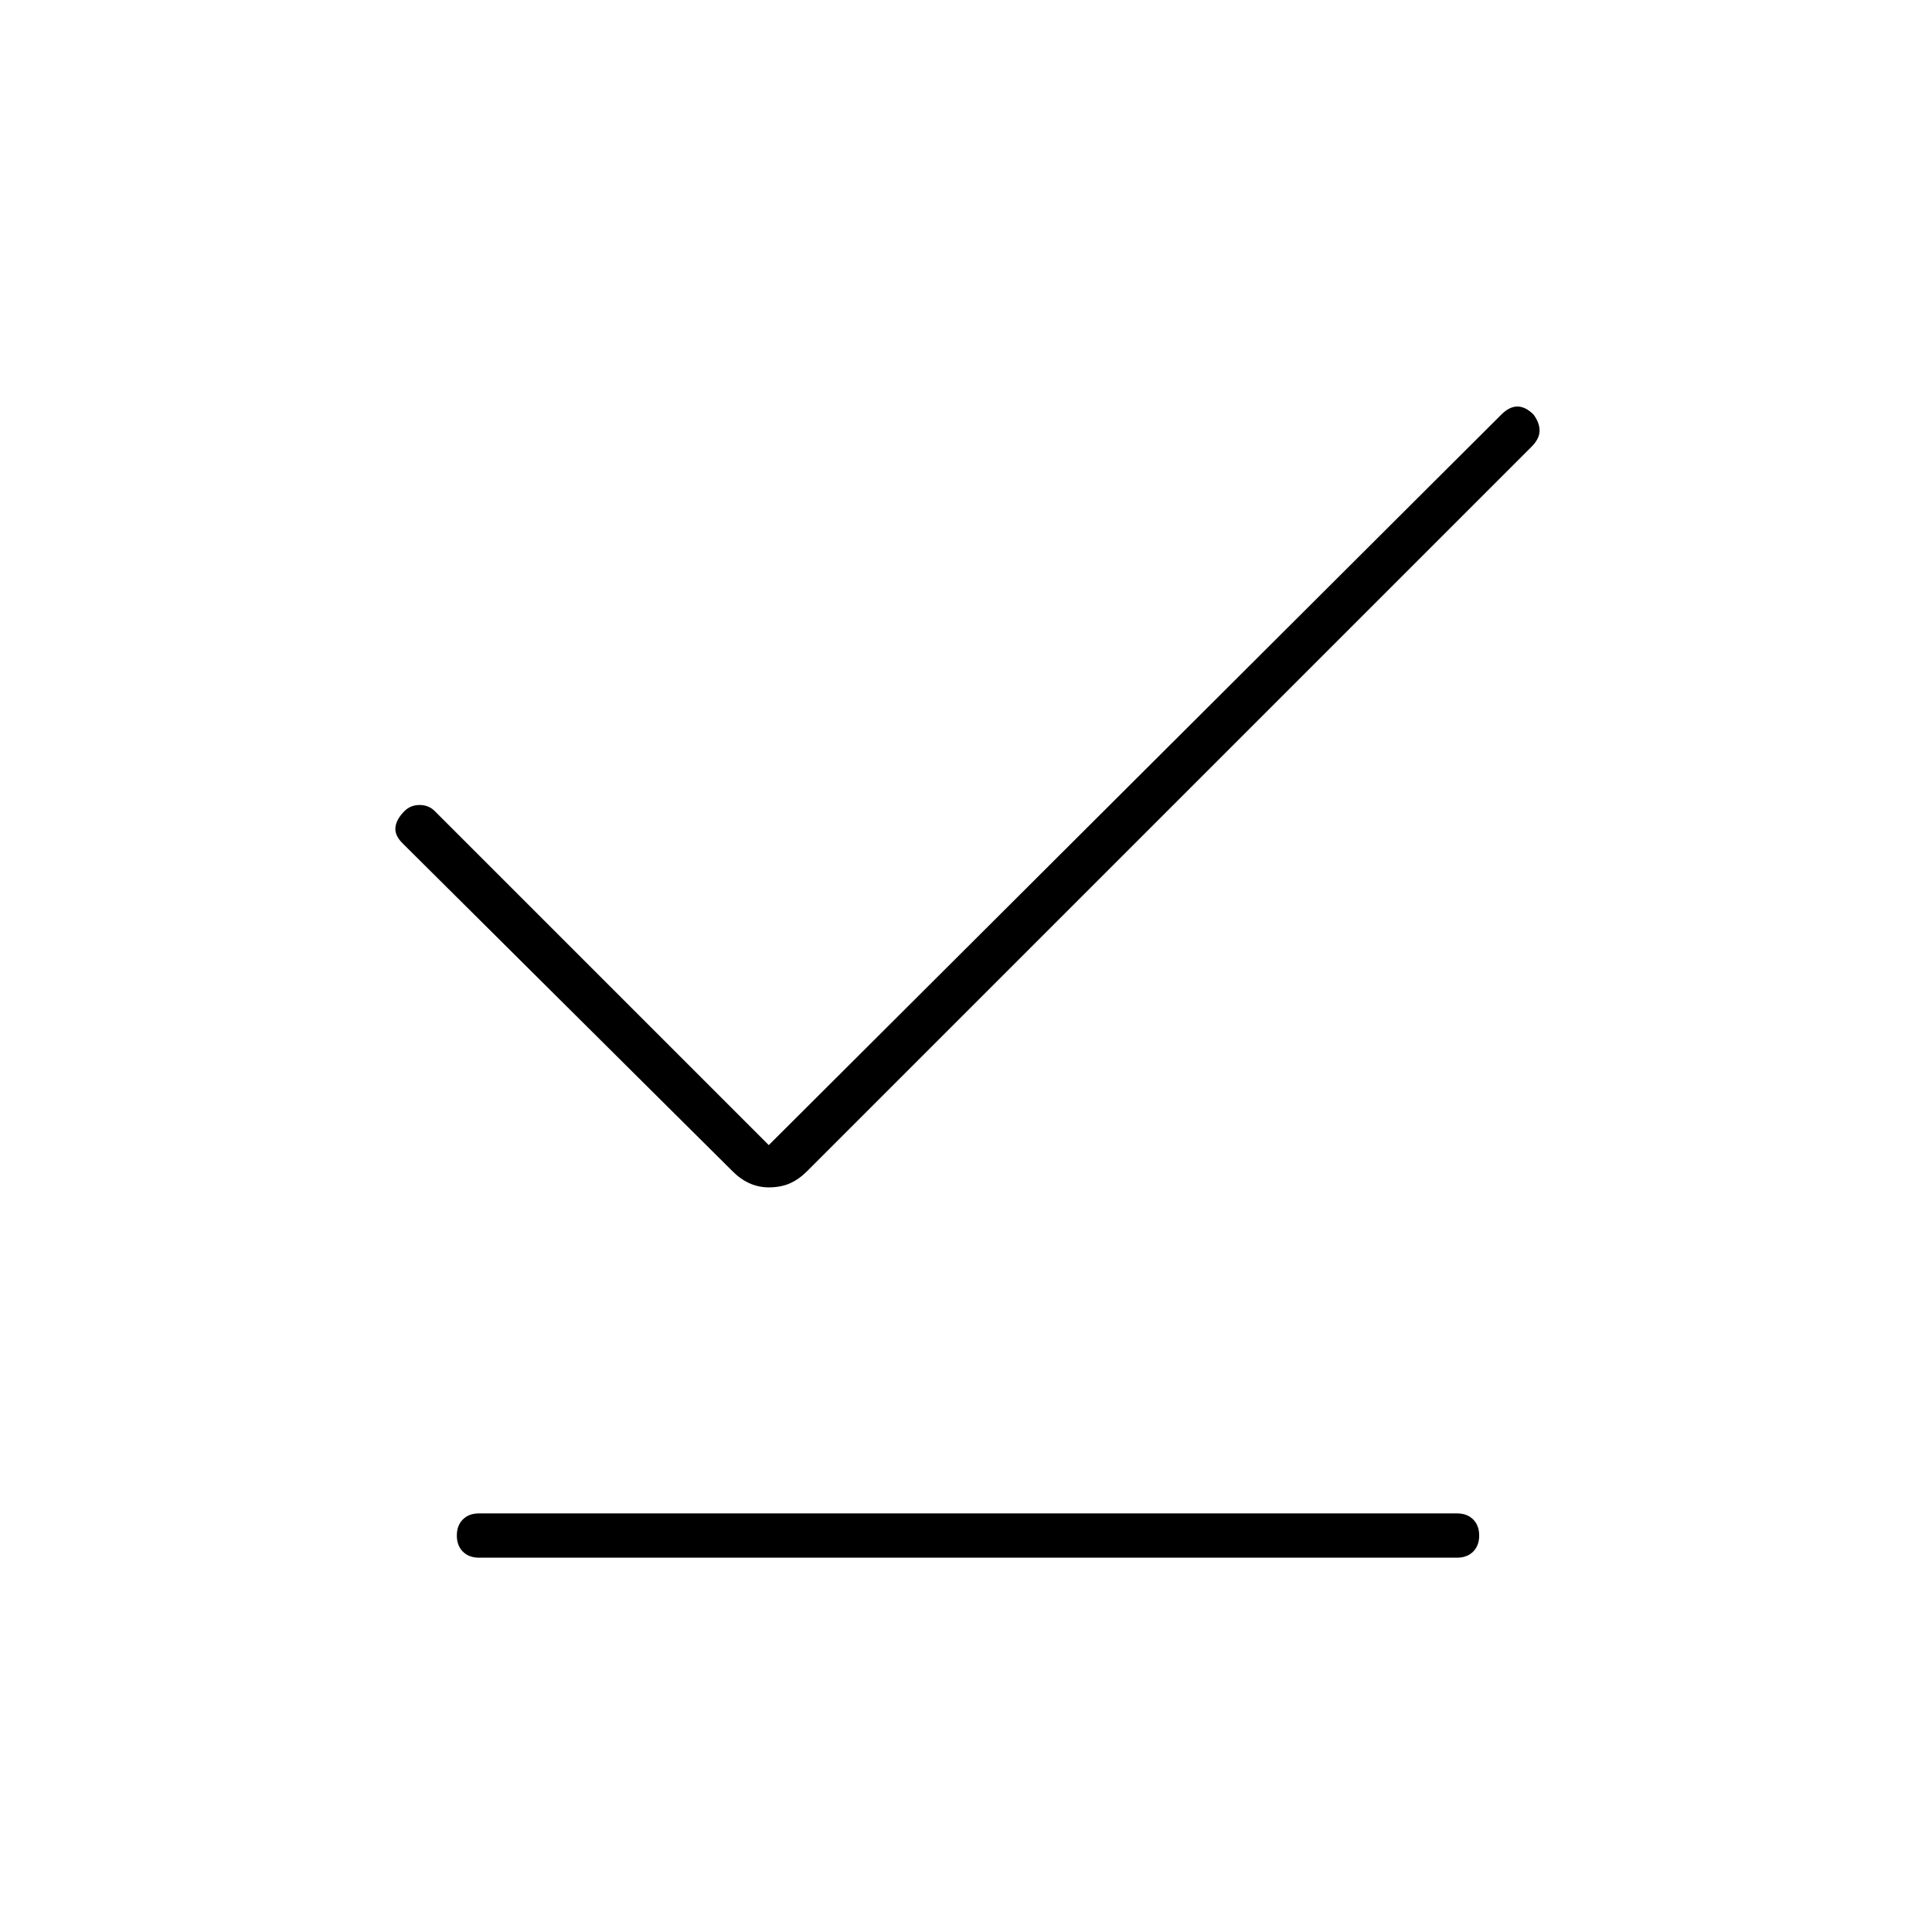 <svg xmlns="http://www.w3.org/2000/svg" height="48" width="48"><path d="M11.9 38.7Q11.65 38.7 11.5 38.55Q11.35 38.4 11.35 38.15Q11.35 37.9 11.5 37.75Q11.65 37.6 11.9 37.6H36.2Q36.45 37.6 36.6 37.75Q36.75 37.9 36.75 38.15Q36.75 38.4 36.6 38.55Q36.45 38.7 36.2 38.7ZM19.1 29.5Q18.85 29.5 18.625 29.4Q18.4 29.3 18.2 29.1L10 20.95Q9.8 20.75 9.825 20.55Q9.85 20.35 10.05 20.15Q10.2 20 10.425 20Q10.65 20 10.8 20.15L19.1 28.45L37.3 10.3Q37.5 10.1 37.7 10.1Q37.9 10.1 38.1 10.3Q38.25 10.5 38.25 10.7Q38.25 10.9 38.05 11.1L20.05 29.1Q19.85 29.3 19.625 29.4Q19.4 29.5 19.1 29.5Z"/></svg>